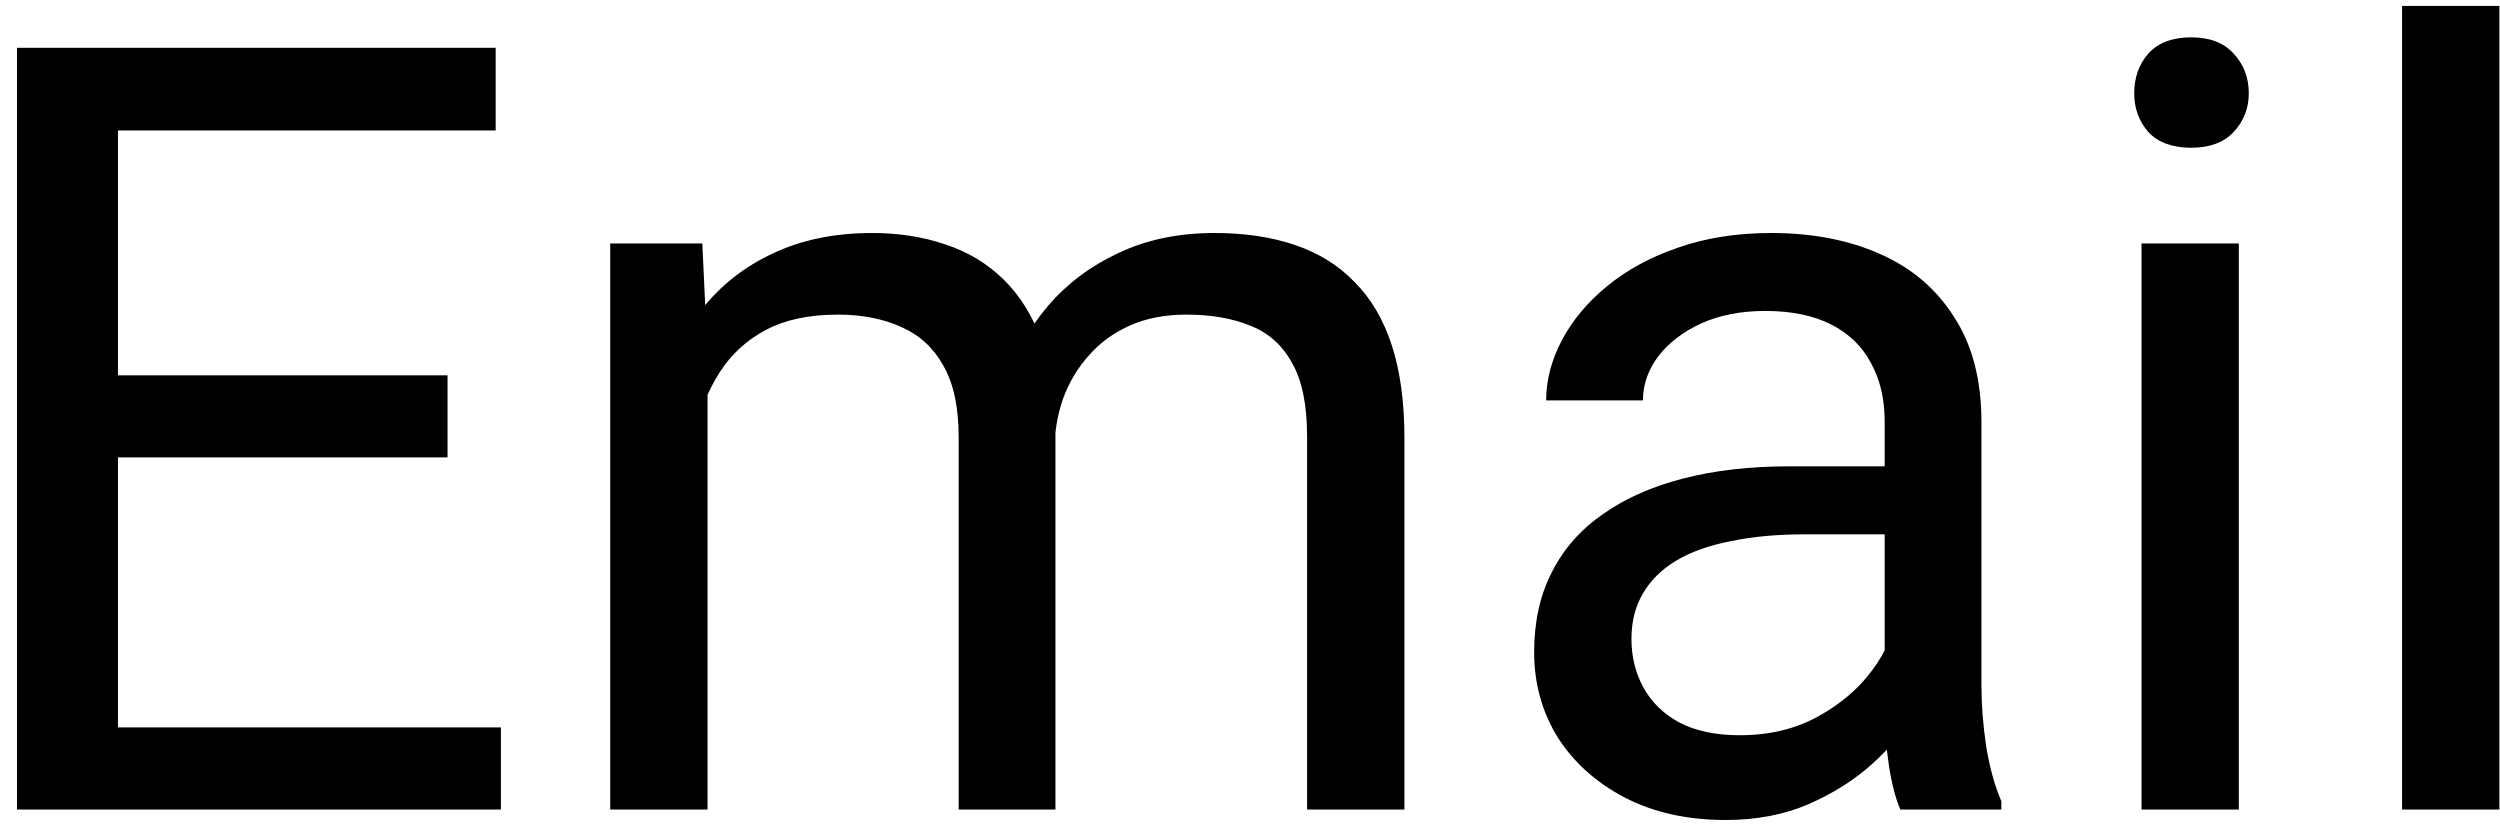 <svg width="105" height="35" viewBox="0 0 105 35" fill="none" xmlns="http://www.w3.org/2000/svg">
<path d="M21.038 30.55V34H4.097V30.55H21.038ZM4.954 2.008V34H0.713V2.008H4.954ZM18.797 15.763V19.212H4.097V15.763H18.797ZM20.818 2.008V5.479H4.097V2.008H20.818ZM29.717 14.95V34H25.63V10.226H29.498L29.717 14.95ZM28.882 21.212L26.993 21.146C27.007 19.52 27.22 18.019 27.63 16.642C28.04 15.25 28.648 14.041 29.454 13.016C30.259 11.991 31.263 11.2 32.464 10.643C33.665 10.072 35.057 9.786 36.639 9.786C37.752 9.786 38.777 9.947 39.715 10.27C40.652 10.577 41.465 11.068 42.154 11.742C42.842 12.415 43.377 13.28 43.758 14.335C44.139 15.389 44.329 16.664 44.329 18.158V34H40.264V18.355C40.264 17.11 40.052 16.114 39.627 15.367C39.217 14.62 38.631 14.078 37.869 13.741C37.107 13.39 36.214 13.214 35.188 13.214C33.987 13.214 32.984 13.426 32.178 13.851C31.373 14.276 30.728 14.862 30.245 15.609C29.761 16.356 29.41 17.213 29.19 18.18C28.985 19.132 28.882 20.143 28.882 21.212ZM44.285 18.971L41.56 19.806C41.575 18.502 41.788 17.25 42.198 16.048C42.623 14.847 43.23 13.778 44.022 12.84C44.827 11.903 45.816 11.163 46.988 10.621C48.16 10.065 49.5 9.786 51.009 9.786C52.283 9.786 53.411 9.955 54.393 10.291C55.389 10.628 56.224 11.148 56.898 11.852C57.586 12.54 58.106 13.426 58.458 14.51C58.809 15.594 58.985 16.883 58.985 18.377V34H54.898V18.334C54.898 17 54.685 15.968 54.261 15.235C53.851 14.488 53.265 13.968 52.503 13.675C51.756 13.368 50.862 13.214 49.822 13.214C48.929 13.214 48.138 13.368 47.449 13.675C46.761 13.983 46.182 14.408 45.713 14.95C45.245 15.477 44.886 16.085 44.637 16.773C44.402 17.462 44.285 18.194 44.285 18.971ZM79.156 29.935V17.696C79.156 16.759 78.965 15.946 78.585 15.257C78.218 14.554 77.662 14.012 76.915 13.631C76.168 13.251 75.245 13.06 74.146 13.06C73.121 13.06 72.22 13.236 71.443 13.587C70.682 13.939 70.081 14.4 69.642 14.972C69.217 15.543 69.004 16.158 69.004 16.817H64.939C64.939 15.968 65.159 15.126 65.599 14.29C66.038 13.456 66.668 12.701 67.488 12.027C68.323 11.339 69.319 10.797 70.477 10.401C71.648 9.991 72.952 9.786 74.388 9.786C76.116 9.786 77.64 10.079 78.958 10.665C80.291 11.251 81.331 12.137 82.078 13.324C82.84 14.496 83.221 15.968 83.221 17.74V28.814C83.221 29.605 83.287 30.448 83.418 31.341C83.565 32.235 83.777 33.004 84.056 33.648V34H79.815C79.61 33.531 79.449 32.909 79.332 32.132C79.214 31.341 79.156 30.609 79.156 29.935ZM79.859 19.586L79.903 22.442H75.794C74.637 22.442 73.604 22.538 72.696 22.728C71.788 22.904 71.026 23.175 70.411 23.541C69.795 23.907 69.327 24.369 69.004 24.925C68.682 25.467 68.521 26.105 68.521 26.837C68.521 27.584 68.689 28.265 69.026 28.88C69.363 29.496 69.869 29.986 70.543 30.352C71.231 30.704 72.073 30.88 73.069 30.88C74.314 30.88 75.413 30.616 76.365 30.089C77.317 29.561 78.072 28.917 78.628 28.155C79.2 27.394 79.507 26.654 79.551 25.936L81.287 27.892C81.185 28.507 80.906 29.188 80.452 29.935C79.998 30.682 79.39 31.4 78.628 32.088C77.881 32.762 76.988 33.326 75.948 33.78C74.922 34.22 73.765 34.44 72.476 34.44C70.865 34.44 69.451 34.124 68.235 33.495C67.034 32.865 66.097 32.023 65.423 30.968C64.764 29.898 64.434 28.705 64.434 27.386C64.434 26.112 64.683 24.991 65.181 24.024C65.679 23.043 66.397 22.23 67.335 21.585C68.272 20.926 69.4 20.428 70.718 20.091C72.037 19.754 73.509 19.586 75.135 19.586H79.859ZM94.031 10.226V34H89.944V10.226H94.031ZM89.637 3.919C89.637 3.26 89.835 2.704 90.23 2.25C90.64 1.795 91.241 1.568 92.032 1.568C92.808 1.568 93.401 1.795 93.811 2.25C94.236 2.704 94.449 3.26 94.449 3.919C94.449 4.549 94.236 5.091 93.811 5.545C93.401 5.985 92.808 6.205 92.032 6.205C91.241 6.205 90.64 5.985 90.23 5.545C89.835 5.091 89.637 4.549 89.637 3.919ZM104.974 0.25V34H100.887V0.25H104.974Z" fill="black"/>
</svg>
